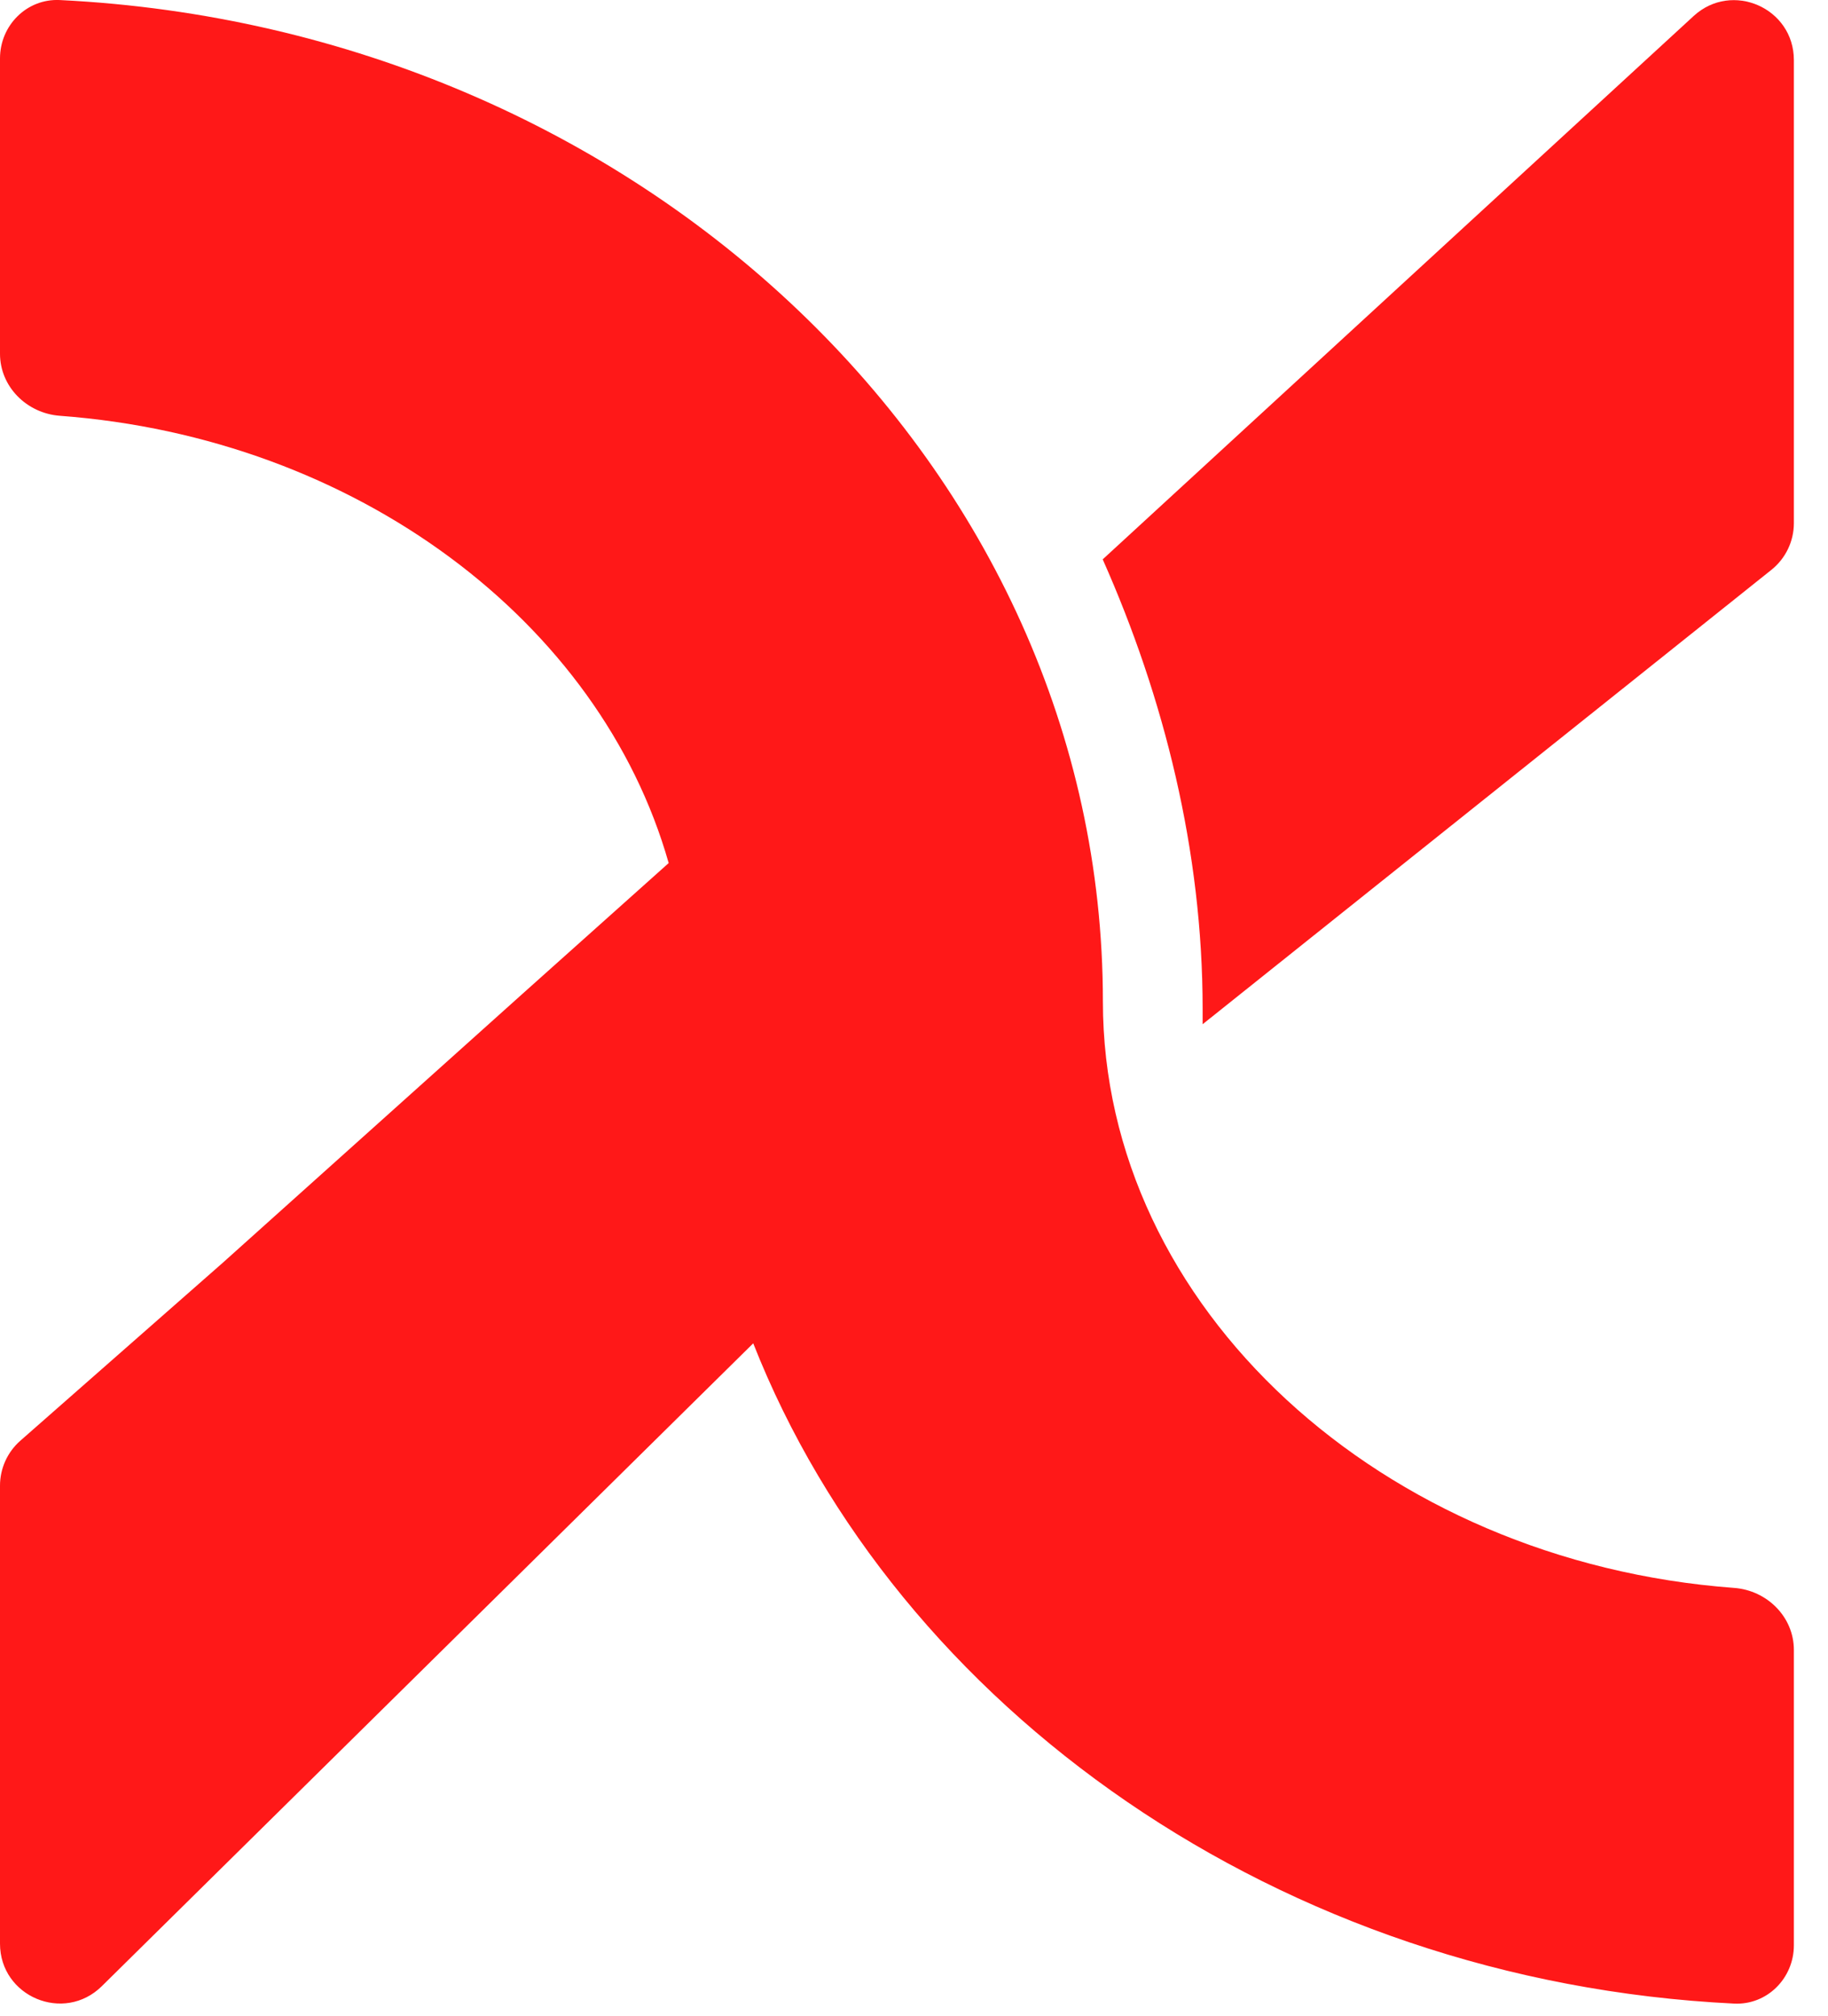 <?xml version="1.0" encoding="UTF-8"?>
<svg width="39px" height="43px" viewBox="0 0 39 43" version="1.1" xmlns="http://www.w3.org/2000/svg" xmlns:xlink="http://www.w3.org/1999/xlink">
    <title>SwapX备份</title>
    <g id="页面-1" stroke="none" stroke-width="1" fill="none" fill-rule="evenodd">
        <g id="画板" transform="translate(-1197, -947)" fill="#FF1818" fill-rule="nonzero">
            <g id="SwapX备份" transform="translate(1197, 947)">
                <path d="M38.272,41.485 C38.272,42.189 37.7,42.764 36.996,42.729 C27.302,42.256 19.134,36.421 16.07,28.648 L2.172,42.358 C1.365,43.153 0,42.582 0,41.45 L0,31.684 C0,31.317 0.158,30.967 0.434,30.725 L4.755,26.928 L11.15,21.192 L14.266,18.406 C12.805,13.259 7.596,9.336 1.275,8.867 C0.572,8.814 0,8.248 0,7.544 L0,1.246 C0,0.541 0.572,-0.033 1.276,0.001 C13.641,0.606 23.53,9.947 23.53,21.356 C23.53,27.874 29.473,33.307 36.997,33.864 C37.7,33.916 38.272,34.483 38.272,35.187 L38.272,41.485 Z" id="路径"></path>
                <path d="M25.658,21.515 C25.658,18.156 24.838,14.879 23.526,11.929 L36.133,0.342 C36.951,-0.41 38.272,0.17 38.272,1.281 L38.272,11.156 C38.272,11.544 38.096,11.91 37.792,12.153 L25.658,21.843 L25.658,21.515 Z" id="路径"></path>
            </g>
        </g>
    </g>
</svg>
